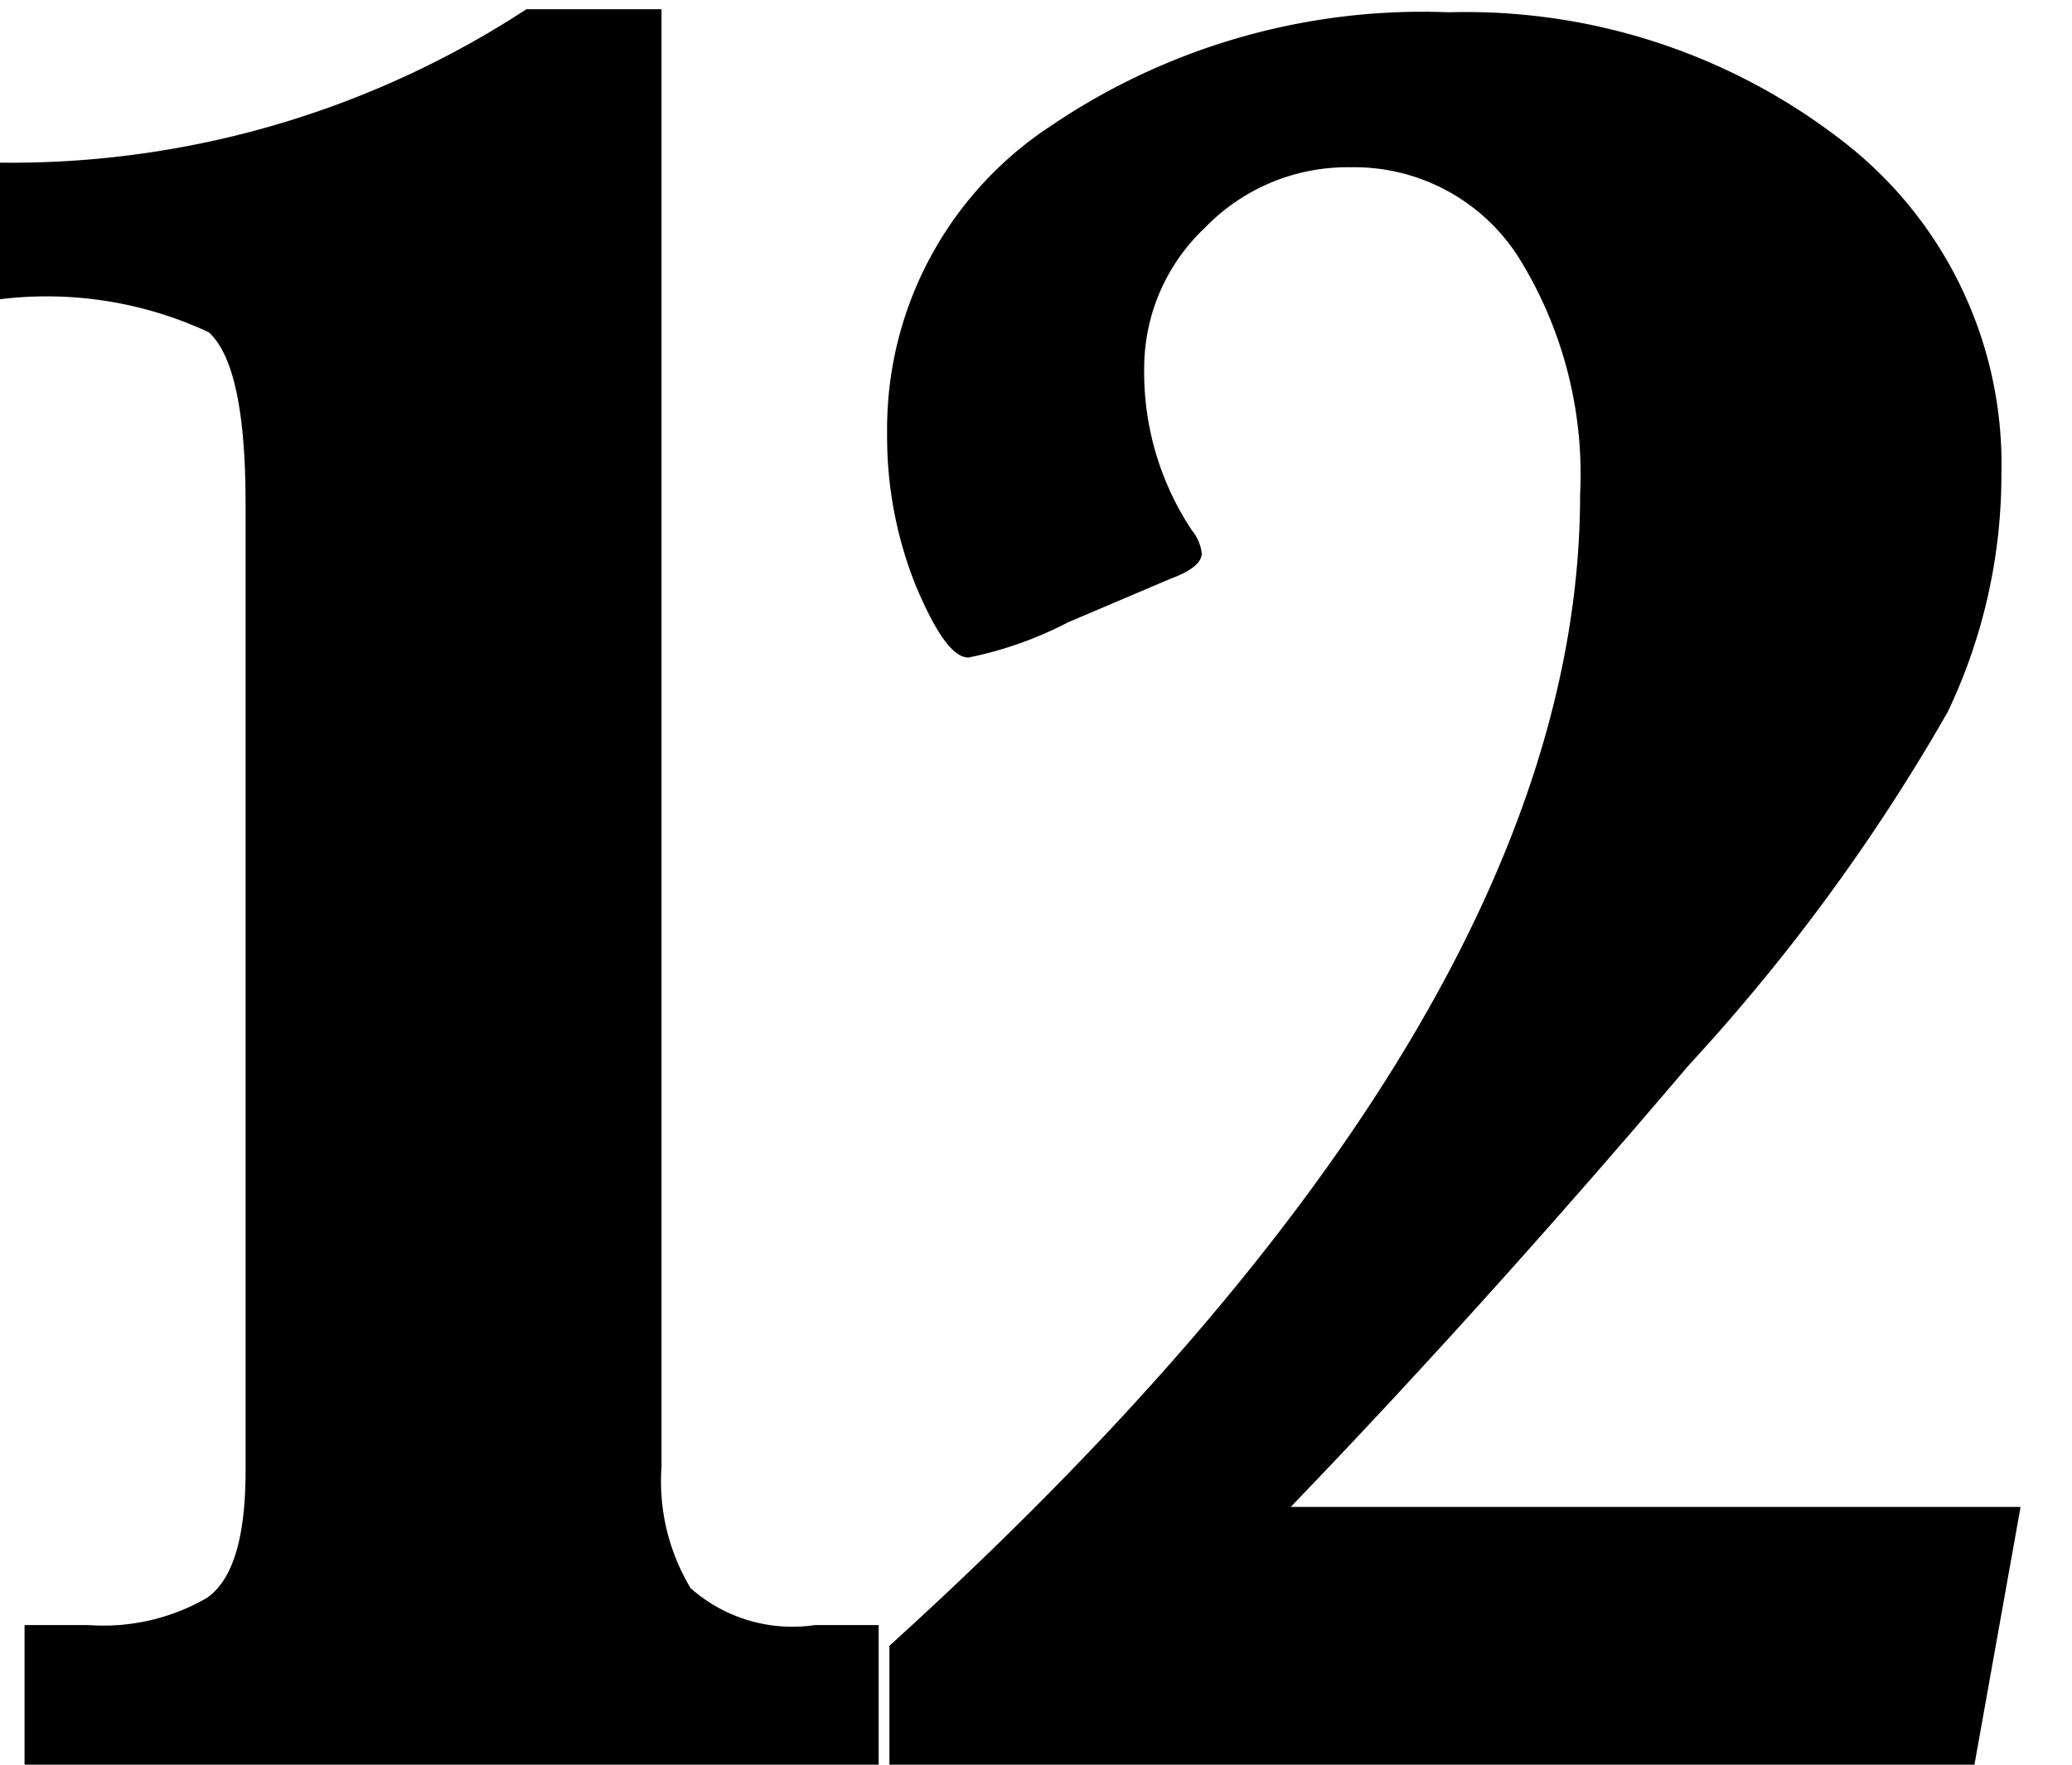 <svg id="svg9919" xmlns="http://www.w3.org/2000/svg" viewBox="0 0 27 23"><defs><style>.cls-1{isolation:isolate;}</style></defs><title>대지 1</title><g class="cls-1"><path d="M.32,23V21.18h.83a2.7,2.7,0,0,0,1.54-.35c.34-.23.51-.78.51-1.66V6.56c0-1.2-.16-1.94-.48-2.23A5,5,0,0,0,0,3.9V2.12a12.27,12.27,0,0,0,6.86-2H8.62v19A2.7,2.7,0,0,0,9,20.7a2,2,0,0,0,1.62.48h.83V23Z"/></g><g class="cls-1"><path d="M11.59,23V21.45q9-8.16,9-15a5.35,5.35,0,0,0-.81-3.11,2.54,2.54,0,0,0-2.18-1.16,2.58,2.58,0,0,0-1.9.79,2.51,2.51,0,0,0-.79,1.82,3.72,3.72,0,0,0,.62,2.12.59.59,0,0,1,.13.3c0,.12-.13.23-.4.33l-1.34.57a4.93,4.93,0,0,1-1.3.46c-.2,0-.42-.31-.68-.92a5.21,5.21,0,0,1-.38-2,4.72,4.72,0,0,1,2.12-4A8.63,8.63,0,0,1,18.88.16,8,8,0,0,1,24,1.83a5.32,5.32,0,0,1,2.08,4.36,7.18,7.18,0,0,1-.7,3.09A25.28,25.28,0,0,1,22,13.89Q19.36,17,16.82,19.64h9.51l-.85,4.75H23.72a2.27,2.27,0,0,0,.1-.63c0-.33-.08-.53-.25-.61a2.55,2.55,0,0,0-1-.13Z"/></g></svg>